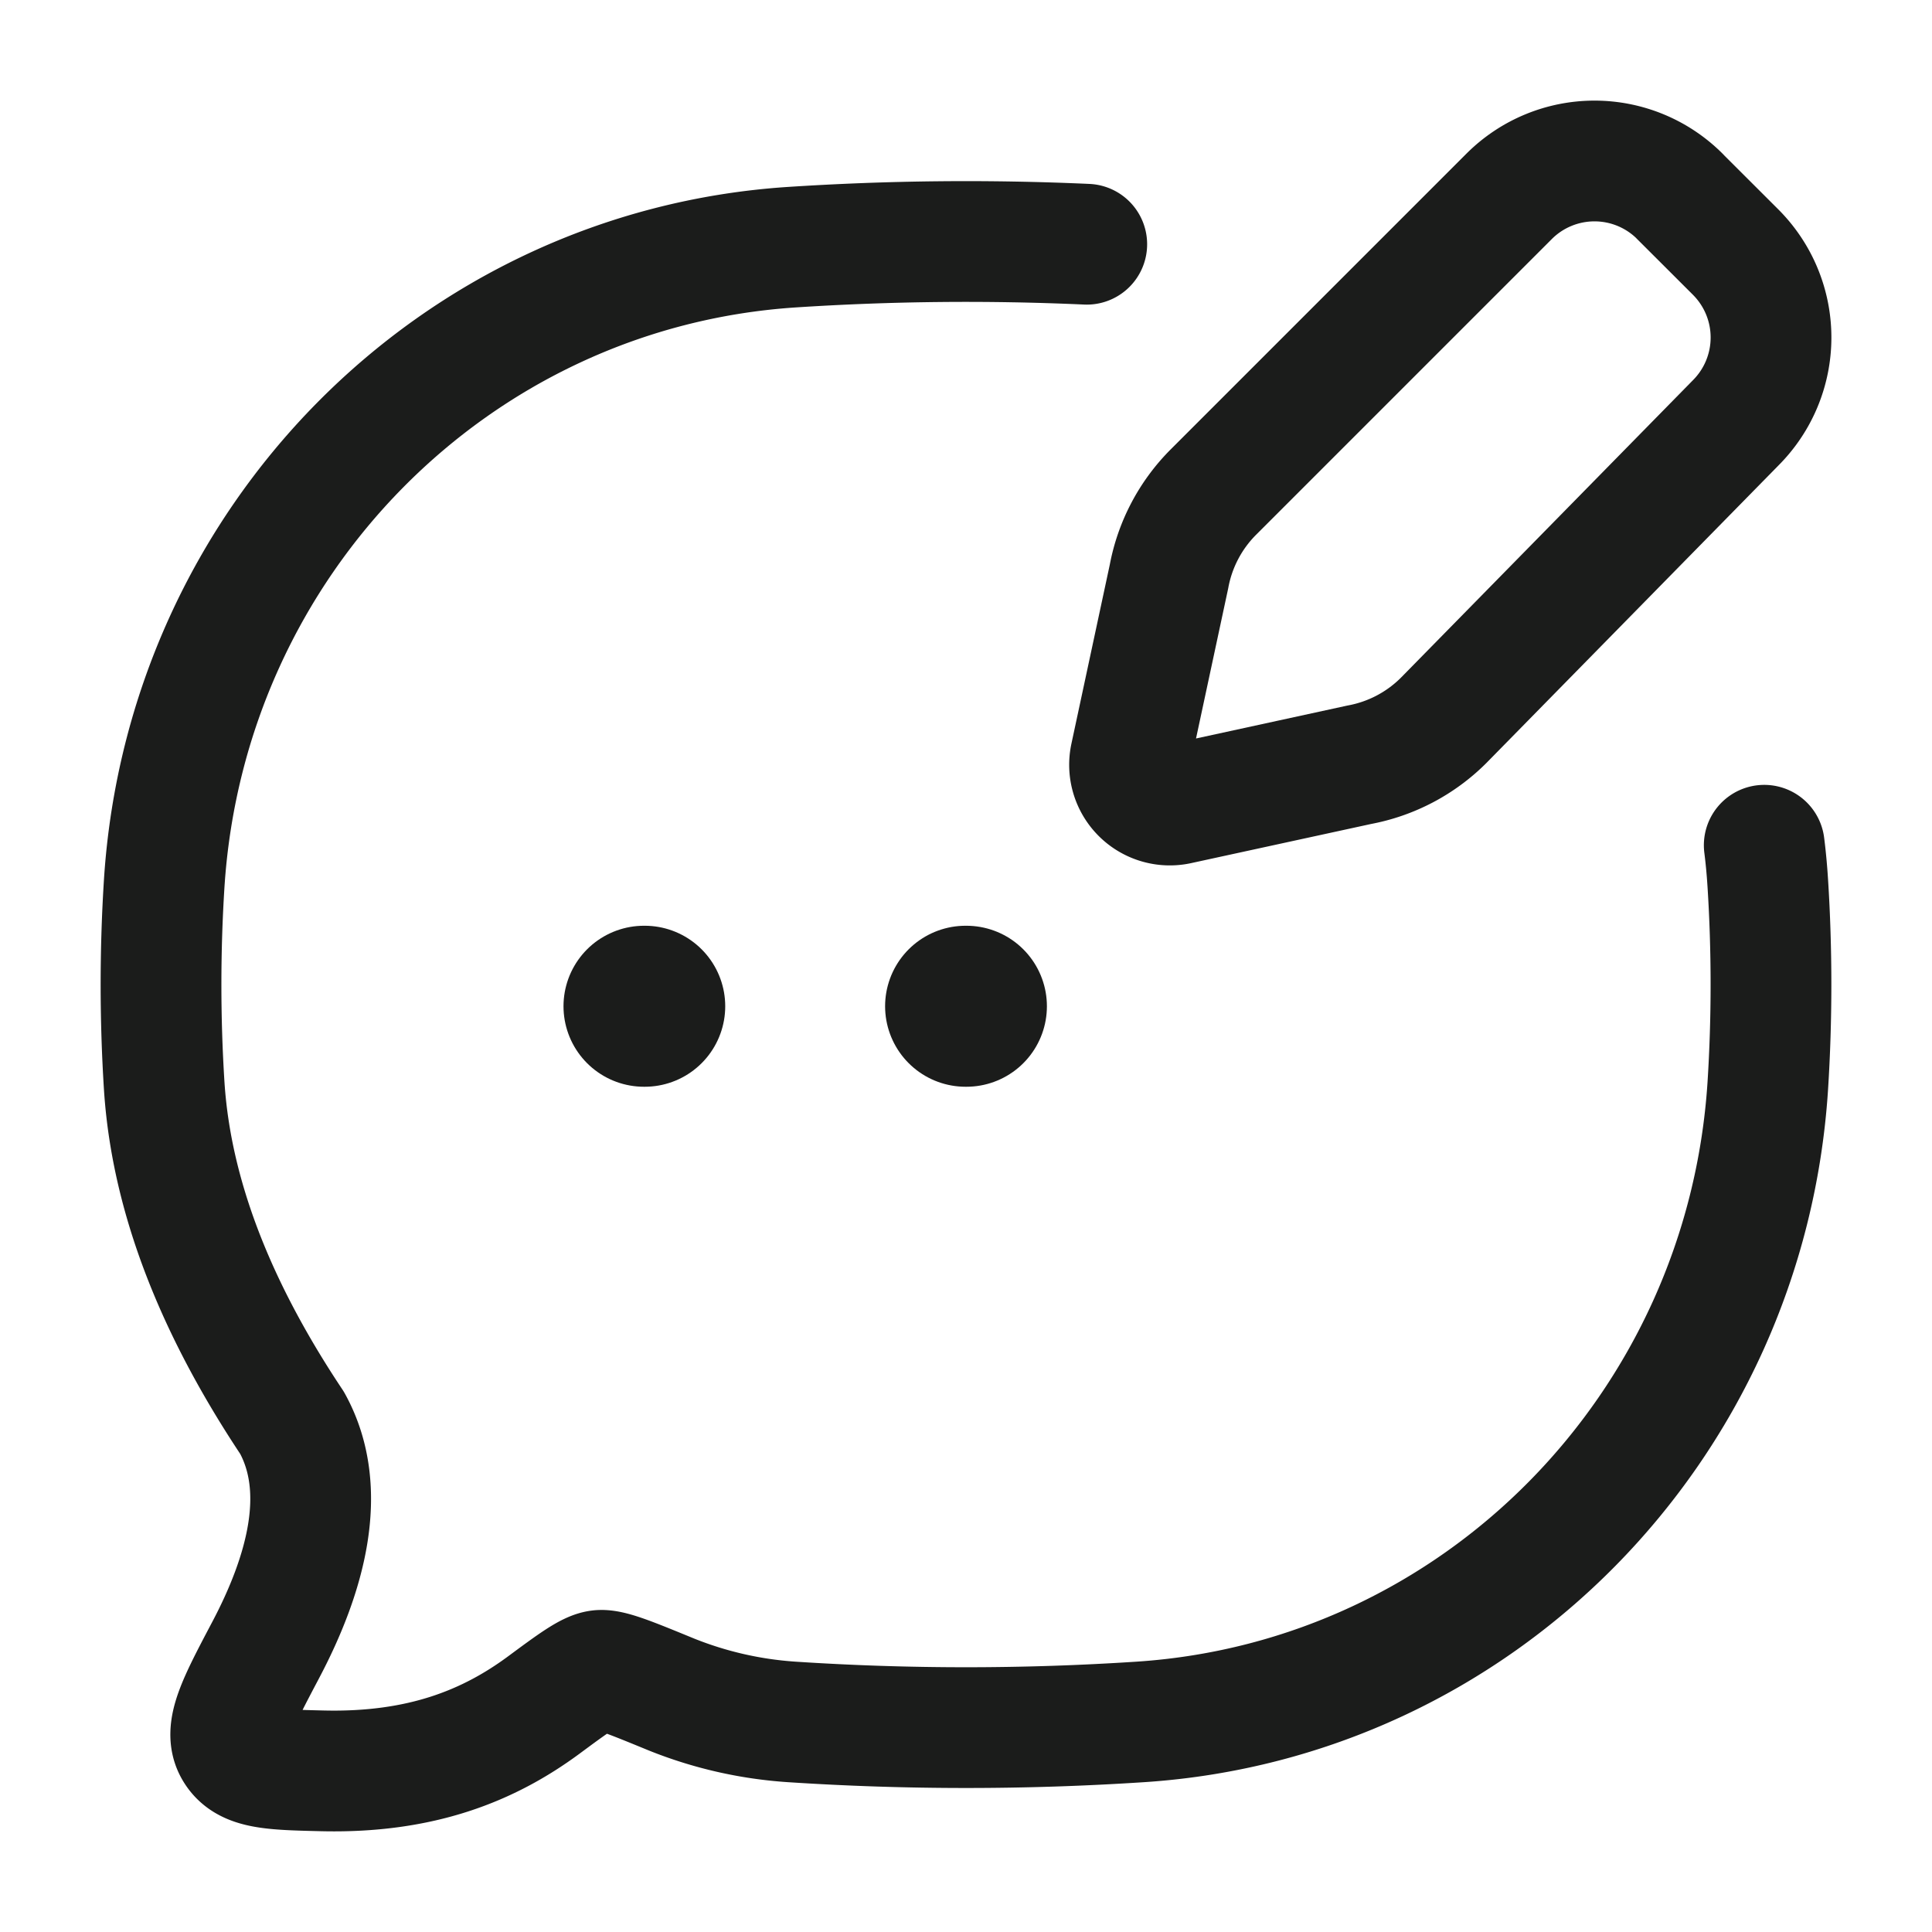 <svg xmlns="http://www.w3.org/2000/svg" width="24" height="24" fill="none" viewBox="0 0 24 24">
  <path stroke="#1B1C1B" stroke-linecap="round" stroke-linejoin="round" stroke-width="1.5" d="M21.916 10.5c.02.156.034.313.044.47.053.83.053 1.69 0 2.52-.274 4.243-3.606 7.623-7.79 7.9a33.168 33.168 0 0 1-4.34 0 4.874 4.874 0 0 1-1.486-.339c-.512-.21-.768-.316-.899-.3-.13.016-.319.155-.696.434-.666.49-1.505.844-2.75.813-.629-.015-.943-.023-1.084-.263-.141-.24.034-.572.385-1.237.487-.922.795-1.978.328-2.823-.805-1.208-1.488-2.639-1.588-4.184a19.99 19.99 0 0 1 0-2.52c.274-4.243 3.606-7.622 7.79-7.9a33.244 33.244 0 0 1 3.67-.037"/>
  <path stroke="#1B1C1B" stroke-linecap="round" stroke-linejoin="round" stroke-width="2" d="M11.995 12.5h.01M8 12.5h.009"/>
  <path stroke="#1B1C1B" stroke-linecap="round" stroke-linejoin="round" stroke-width="1.5" d="m20.868 2.44.693.692a1.5 1.5 0 0 1 0 2.121l-3.628 3.696a2 2 0 0 1-1.047.551l-2.248.489a.5.5 0 0 1-.595-.594l.479-2.235a2 2 0 0 1 .551-1.047l3.674-3.674a1.5 1.5 0 0 1 2.121 0Z"/>
</svg>
